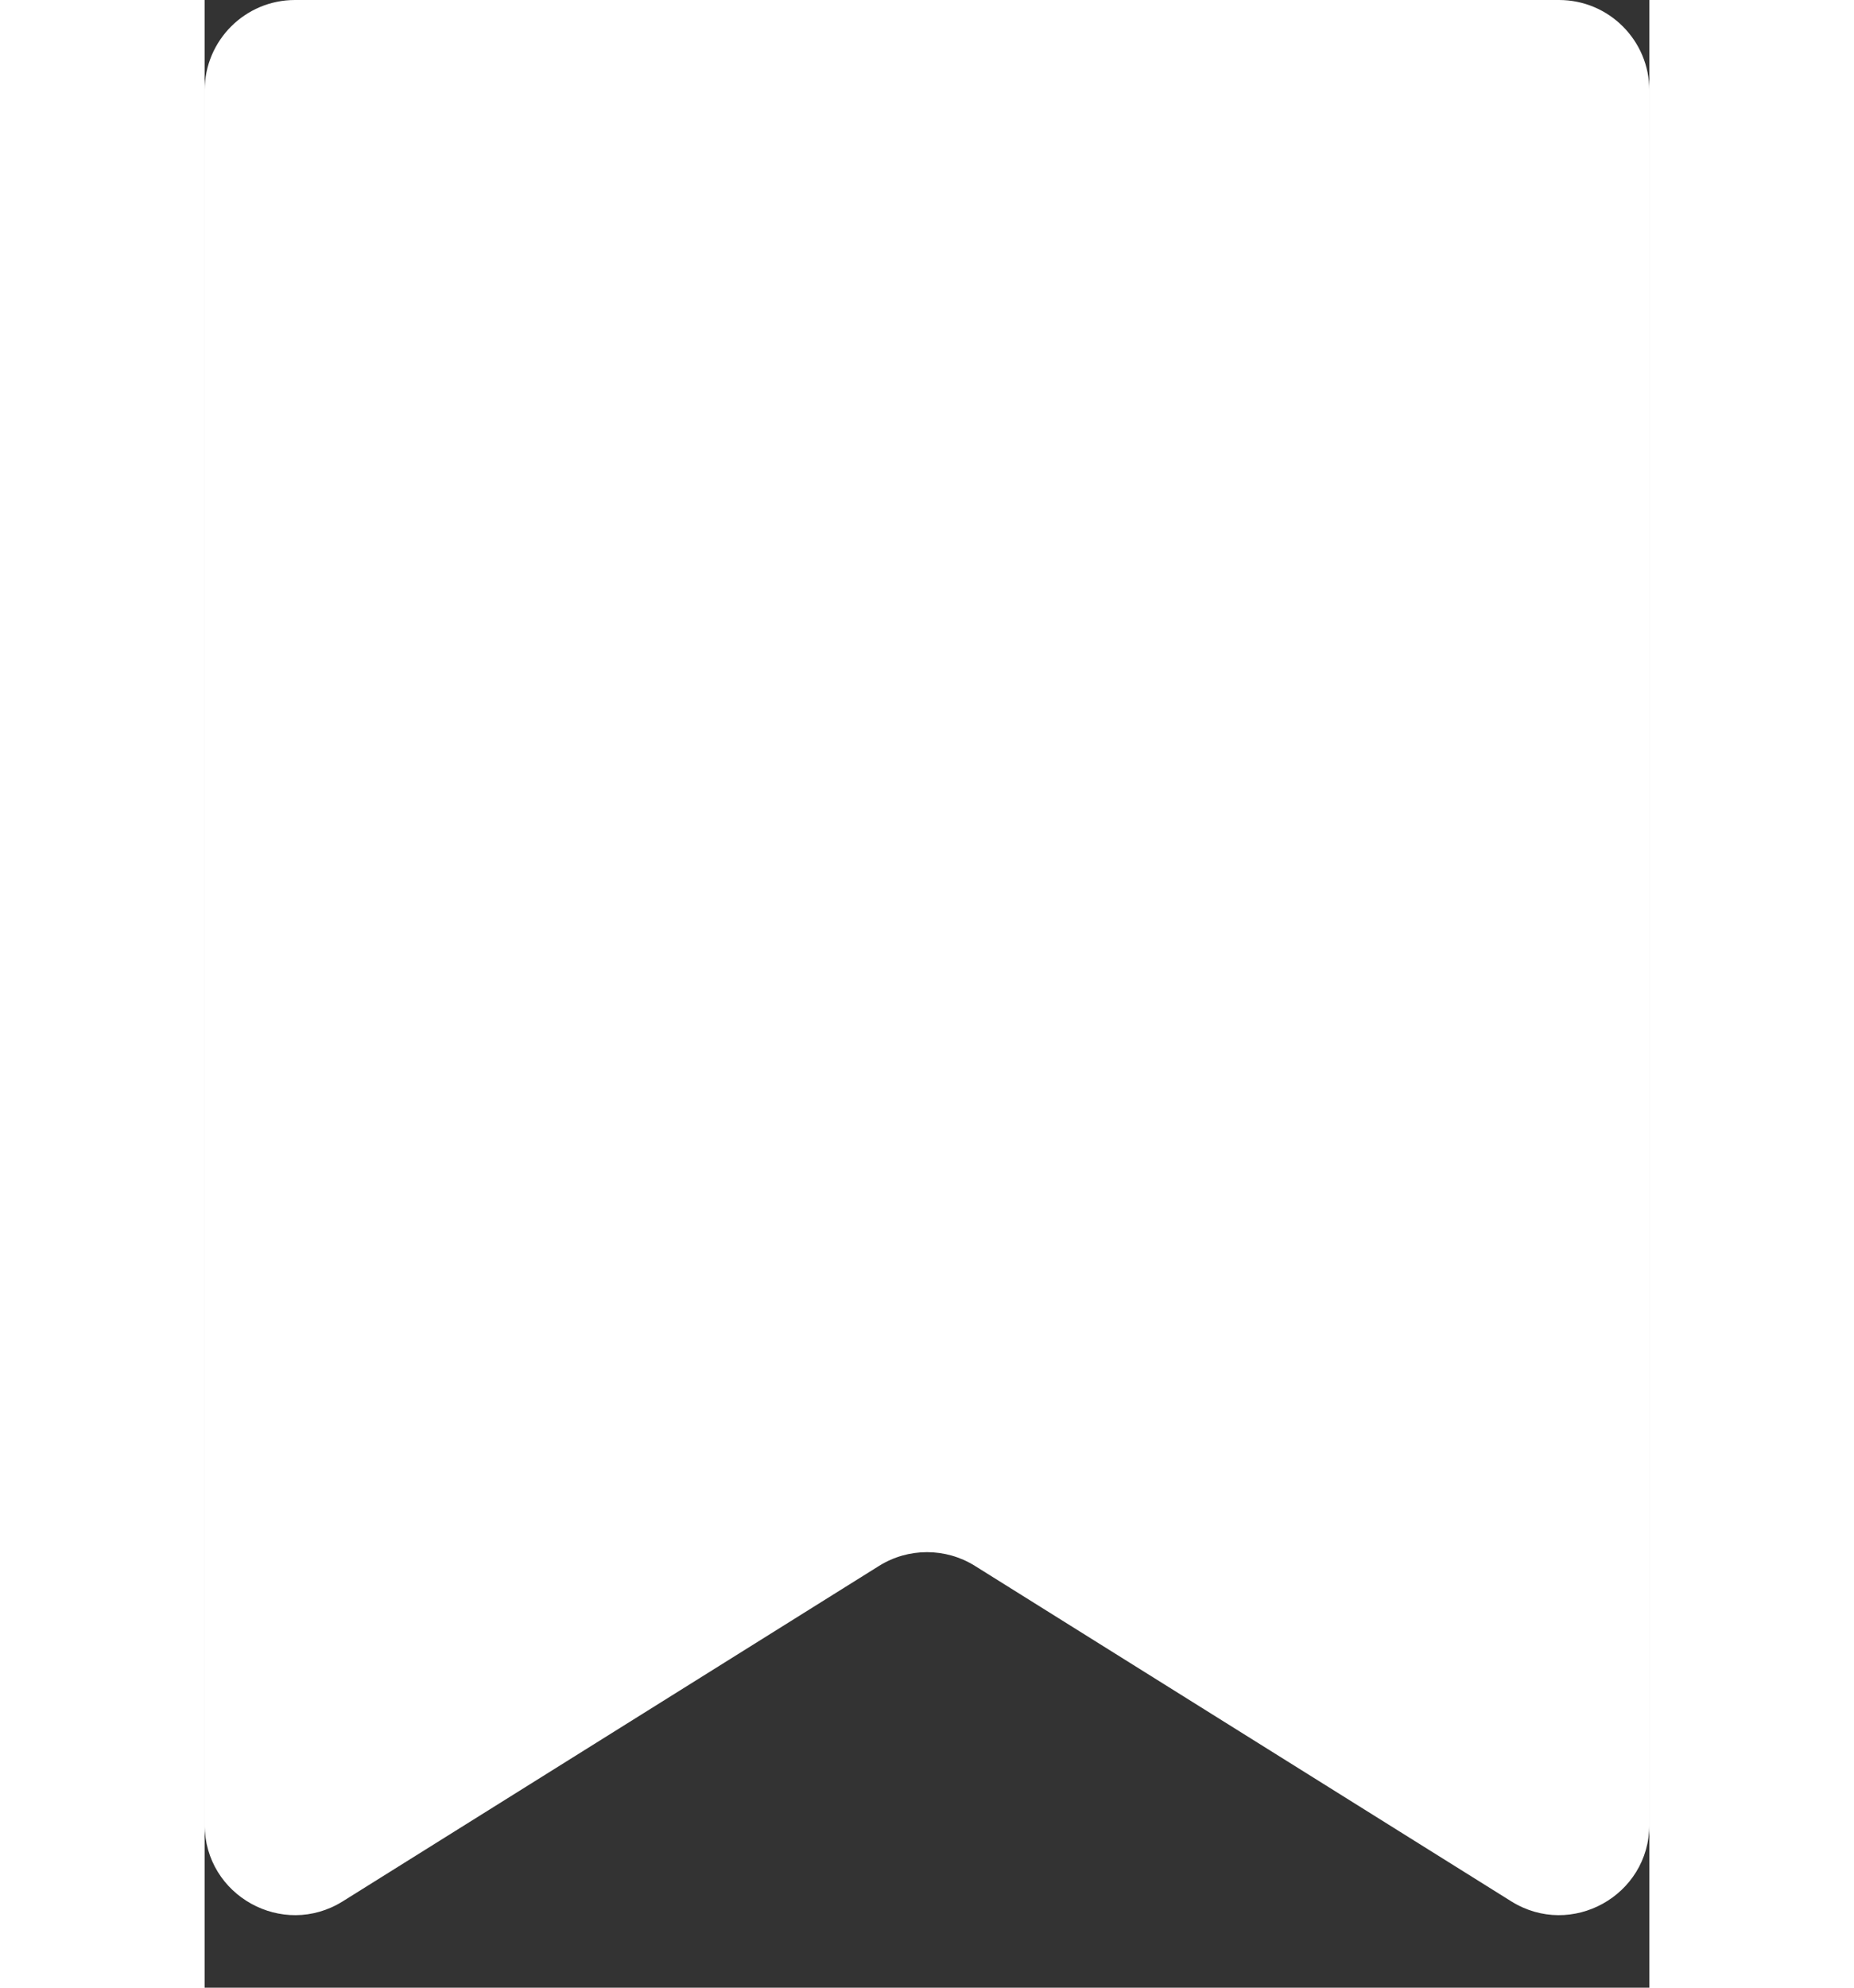 <svg width="14" height="15" viewBox="0 0 16 22" fill="none" xmlns="http://www.w3.org/2000/svg">
<rect x="0" y="0" width="16" height="22" fill="#333333" stroke="none"/>
<path d="M16 20.196V1C16 0.448 15.552 0 15 0H1C0.448 0 0 0.448 0 1V20.196C0 20.981 0.864 21.46 1.53 21.044L7.47 17.331C7.794 17.129 8.206 17.129 8.53 17.331L14.47 21.044C15.136 21.46 16 20.981 16 20.196Z" fill="white"/>
</svg>
